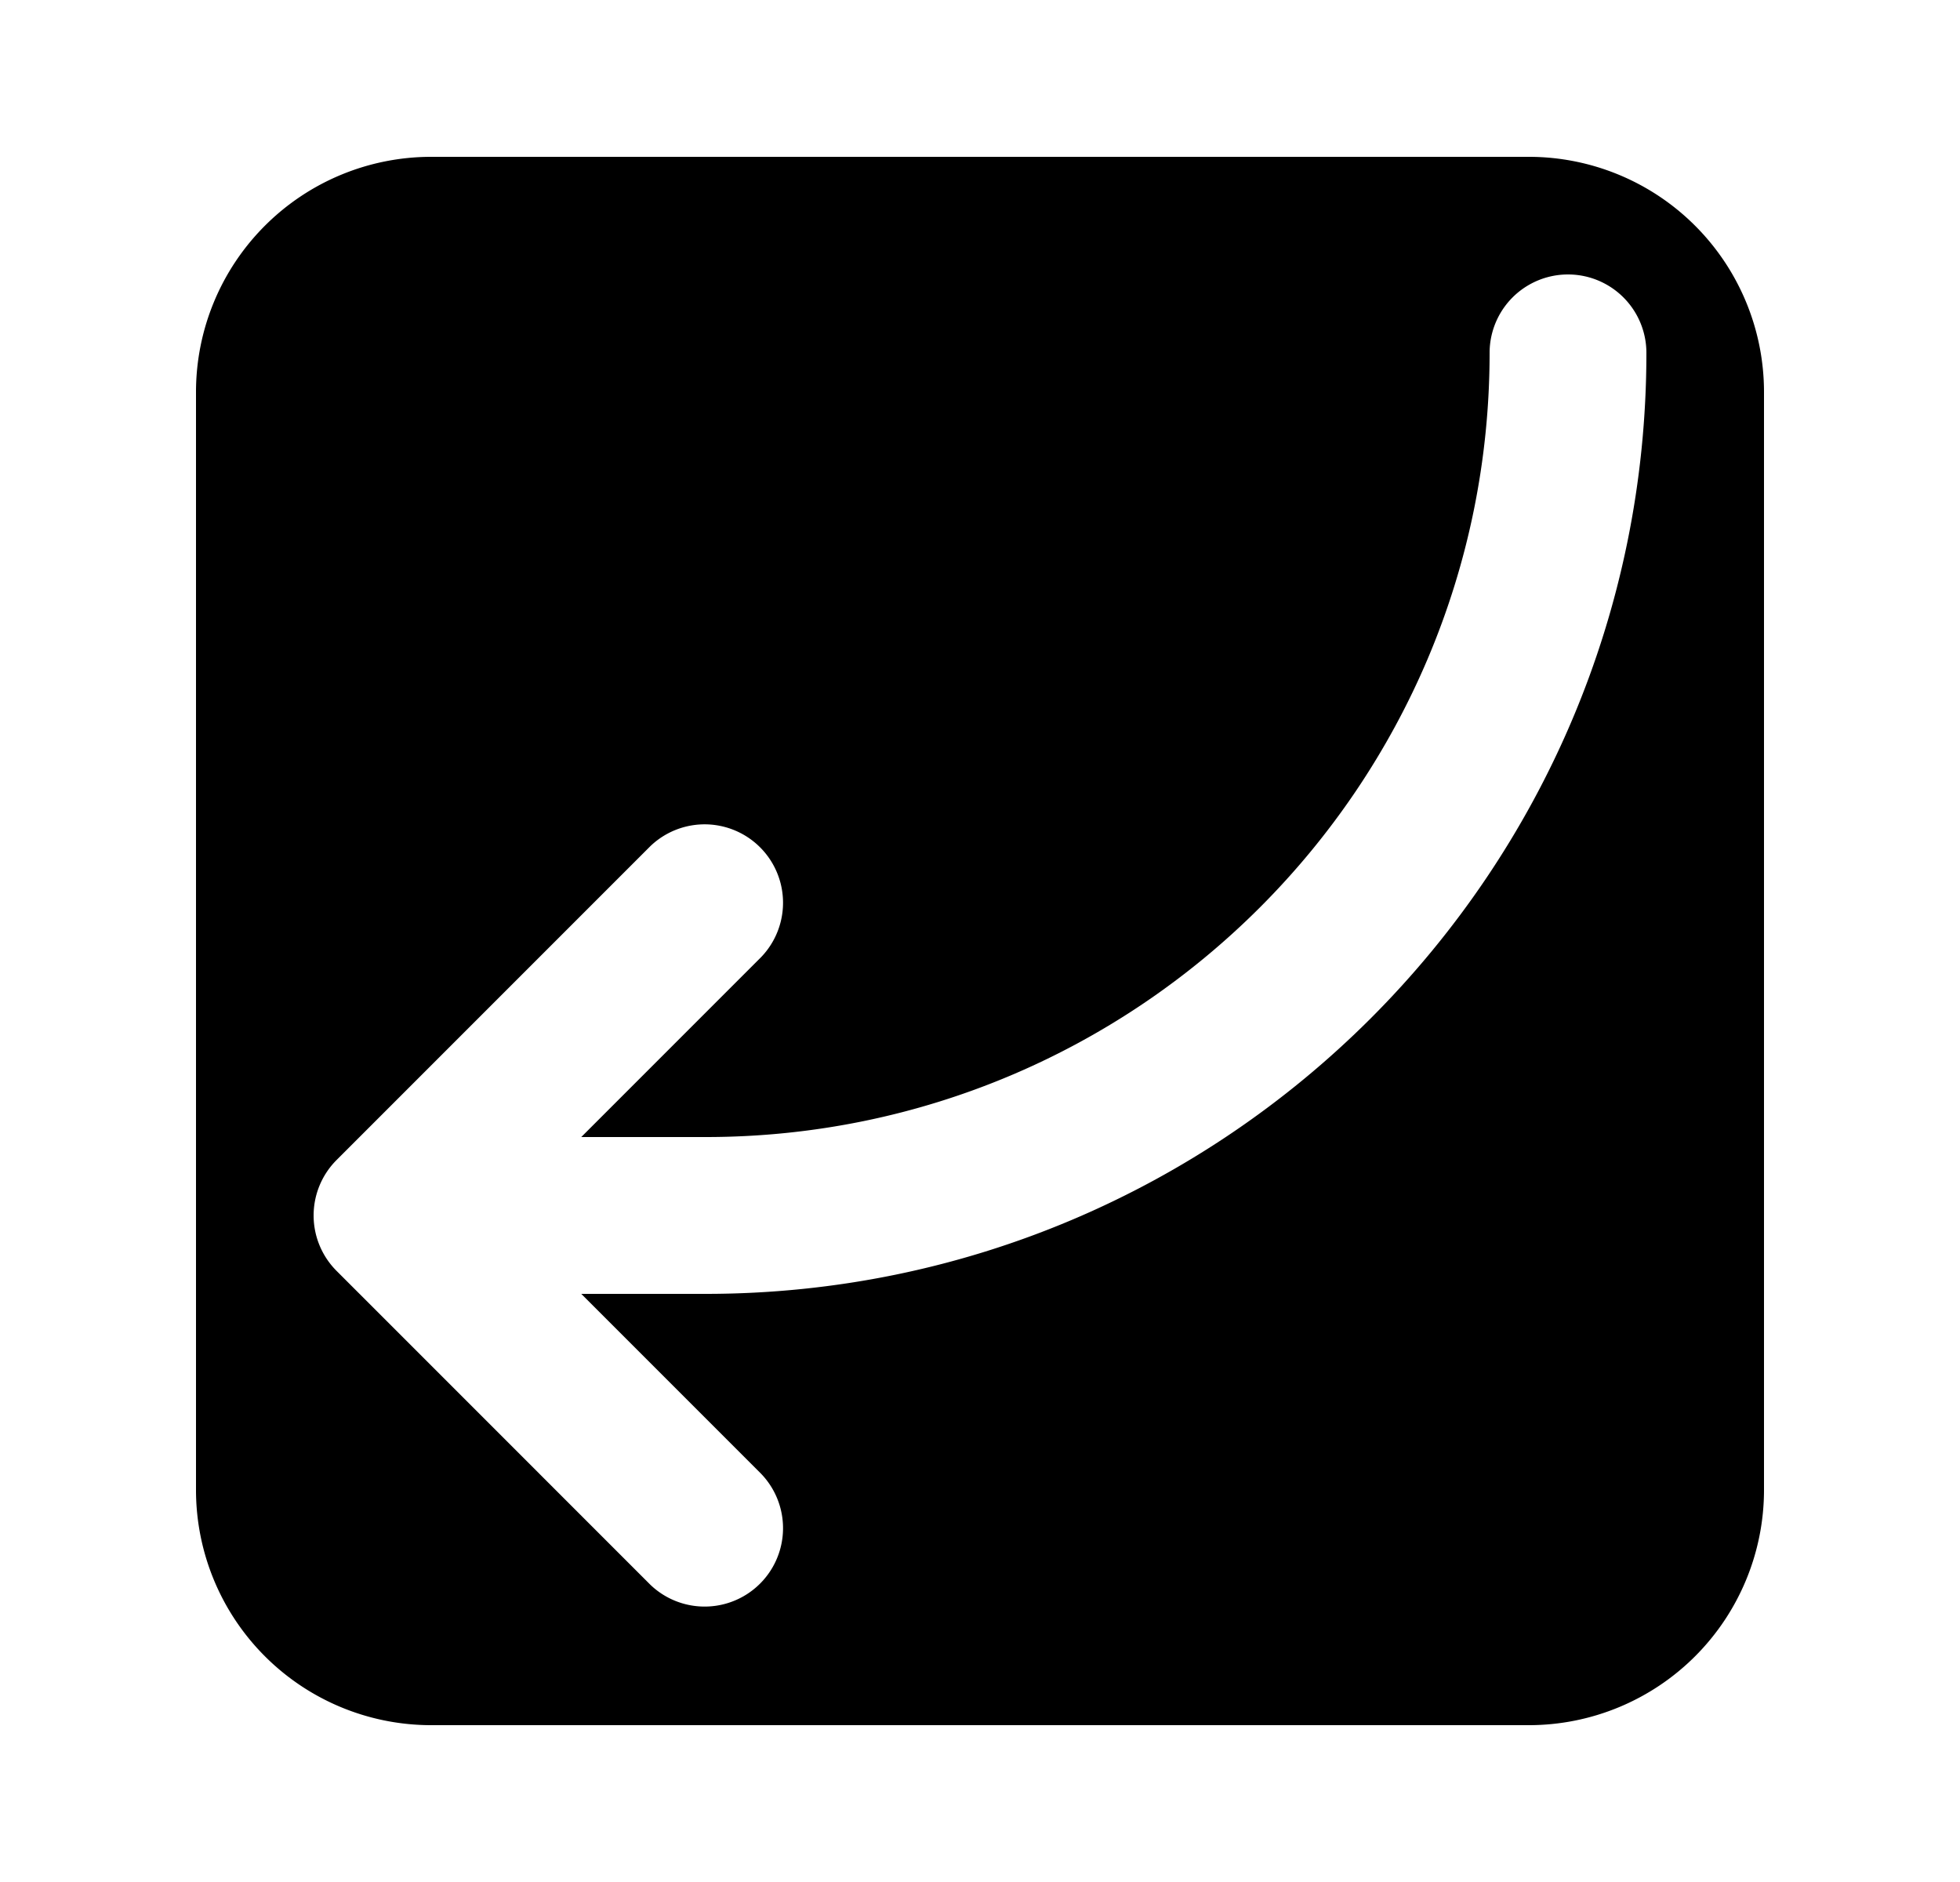 <svg xmlns="http://www.w3.org/2000/svg" viewBox="0 0 25 24" fill="currentColor" aria-hidden="true" data-slot="icon">
    <path fill-rule="evenodd" d="M5.5 2a3 3 0 0 0-3 3v14a3 3 0 0 0 3 3h14a3 3 0 0 0 3-3V5a3 3 0 0 0-3-3zM4.293 14.793a1 1 0 0 0 0 1.414l4 4a1 1 0 0 0 1.414-1.414L7.414 16.5H9c6.627 0 12-5.373 12-12a1 1 0 1 0-2 0c0 5.523-4.477 10-10 10H7.414l2.293-2.293a1 1 0 0 0-1.414-1.414z" clip-rule="evenodd"/>
</svg>
